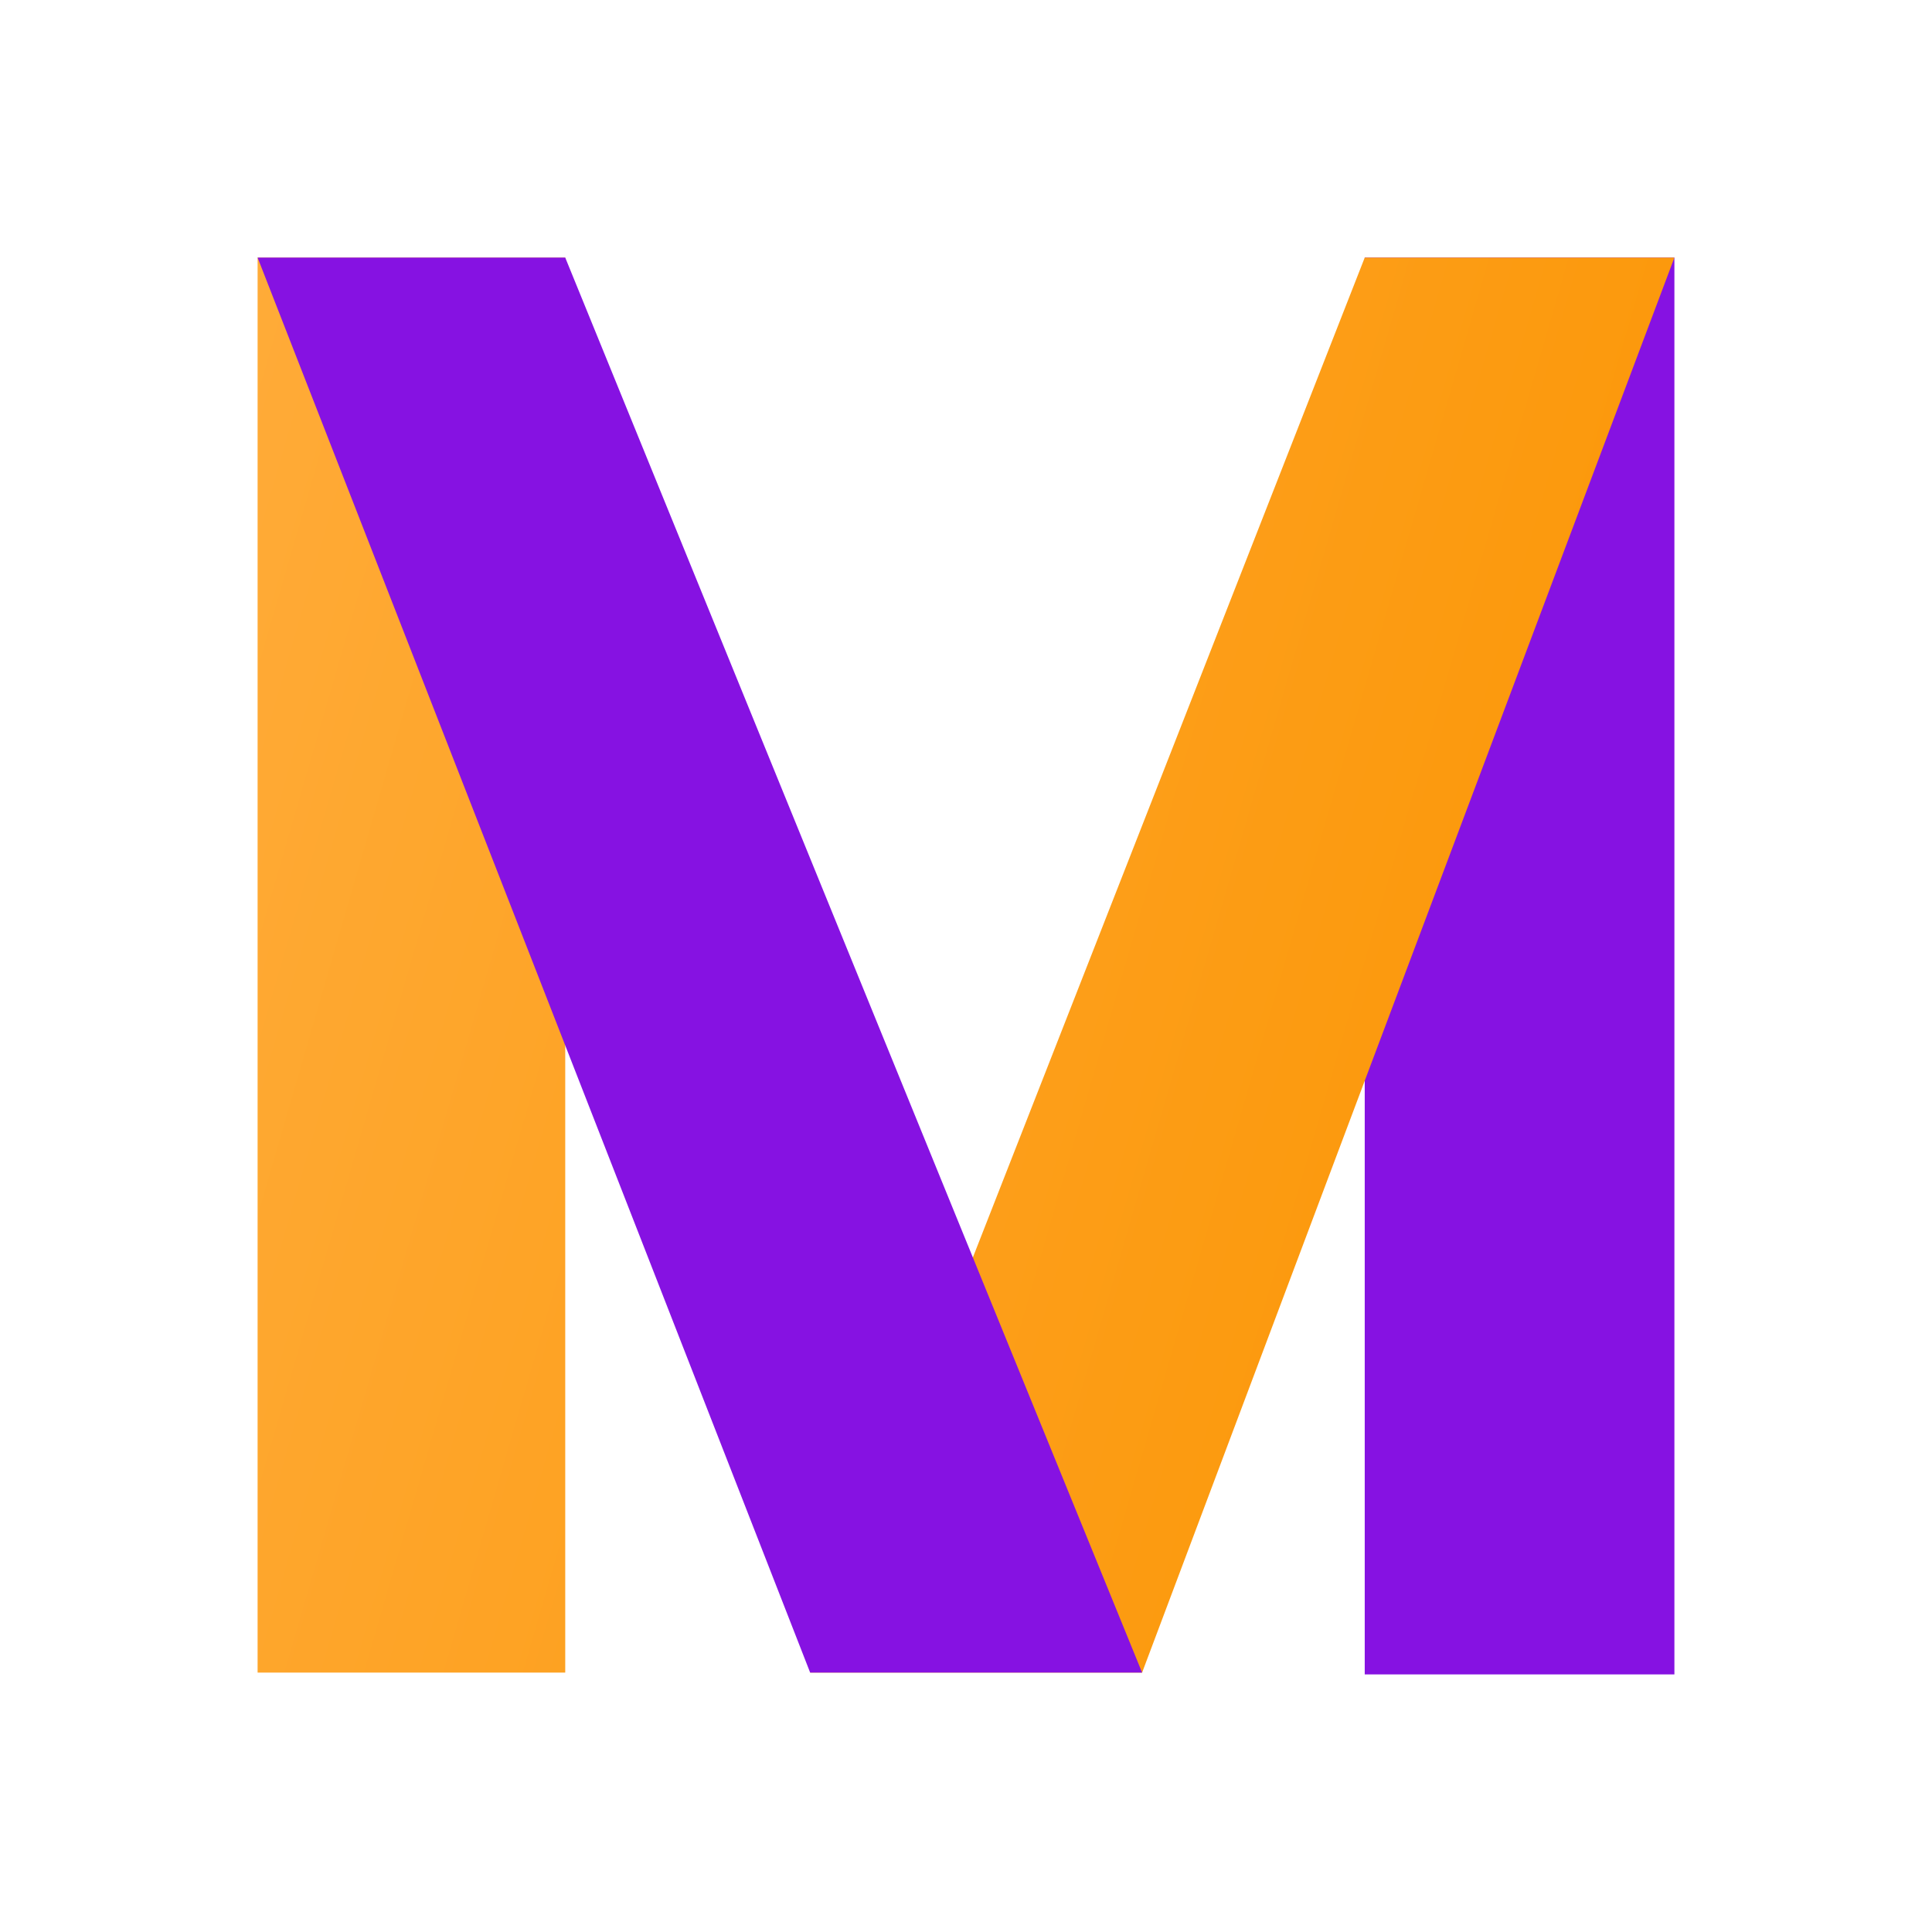 <svg width="60" height="60" viewBox="0 0 60 60" fill="none" xmlns="http://www.w3.org/2000/svg">
<path d="M8 8V51.944H17.554V8H8Z" fill="url(#paint0_linear_1227_29706)"/>
<path d="M52 8H42.383V52H52V8Z" fill="#8612E2"/>
<path d="M42.383 8L25.16 51.944H35.469L52 8H42.383Z" fill="url(#paint1_linear_1227_29706)"/>
<path d="M17.554 8H8L25.16 51.944H35.469L17.554 8Z" fill="#8612E2"/>
<defs>
<linearGradient id="paint0_linear_1227_29706" x1="52" y1="52" x2="-0.356" y2="36.82" gradientUnits="userSpaceOnUse">
<stop stop-color="#FB9400"/>
<stop offset="1" stop-color="#FFAB38"/>
</linearGradient>
<linearGradient id="paint1_linear_1227_29706" x1="52" y1="52" x2="-0.356" y2="36.82" gradientUnits="userSpaceOnUse">
<stop stop-color="#FB9400"/>
<stop offset="1" stop-color="#FFAB38"/>
</linearGradient>
</defs>
</svg>
